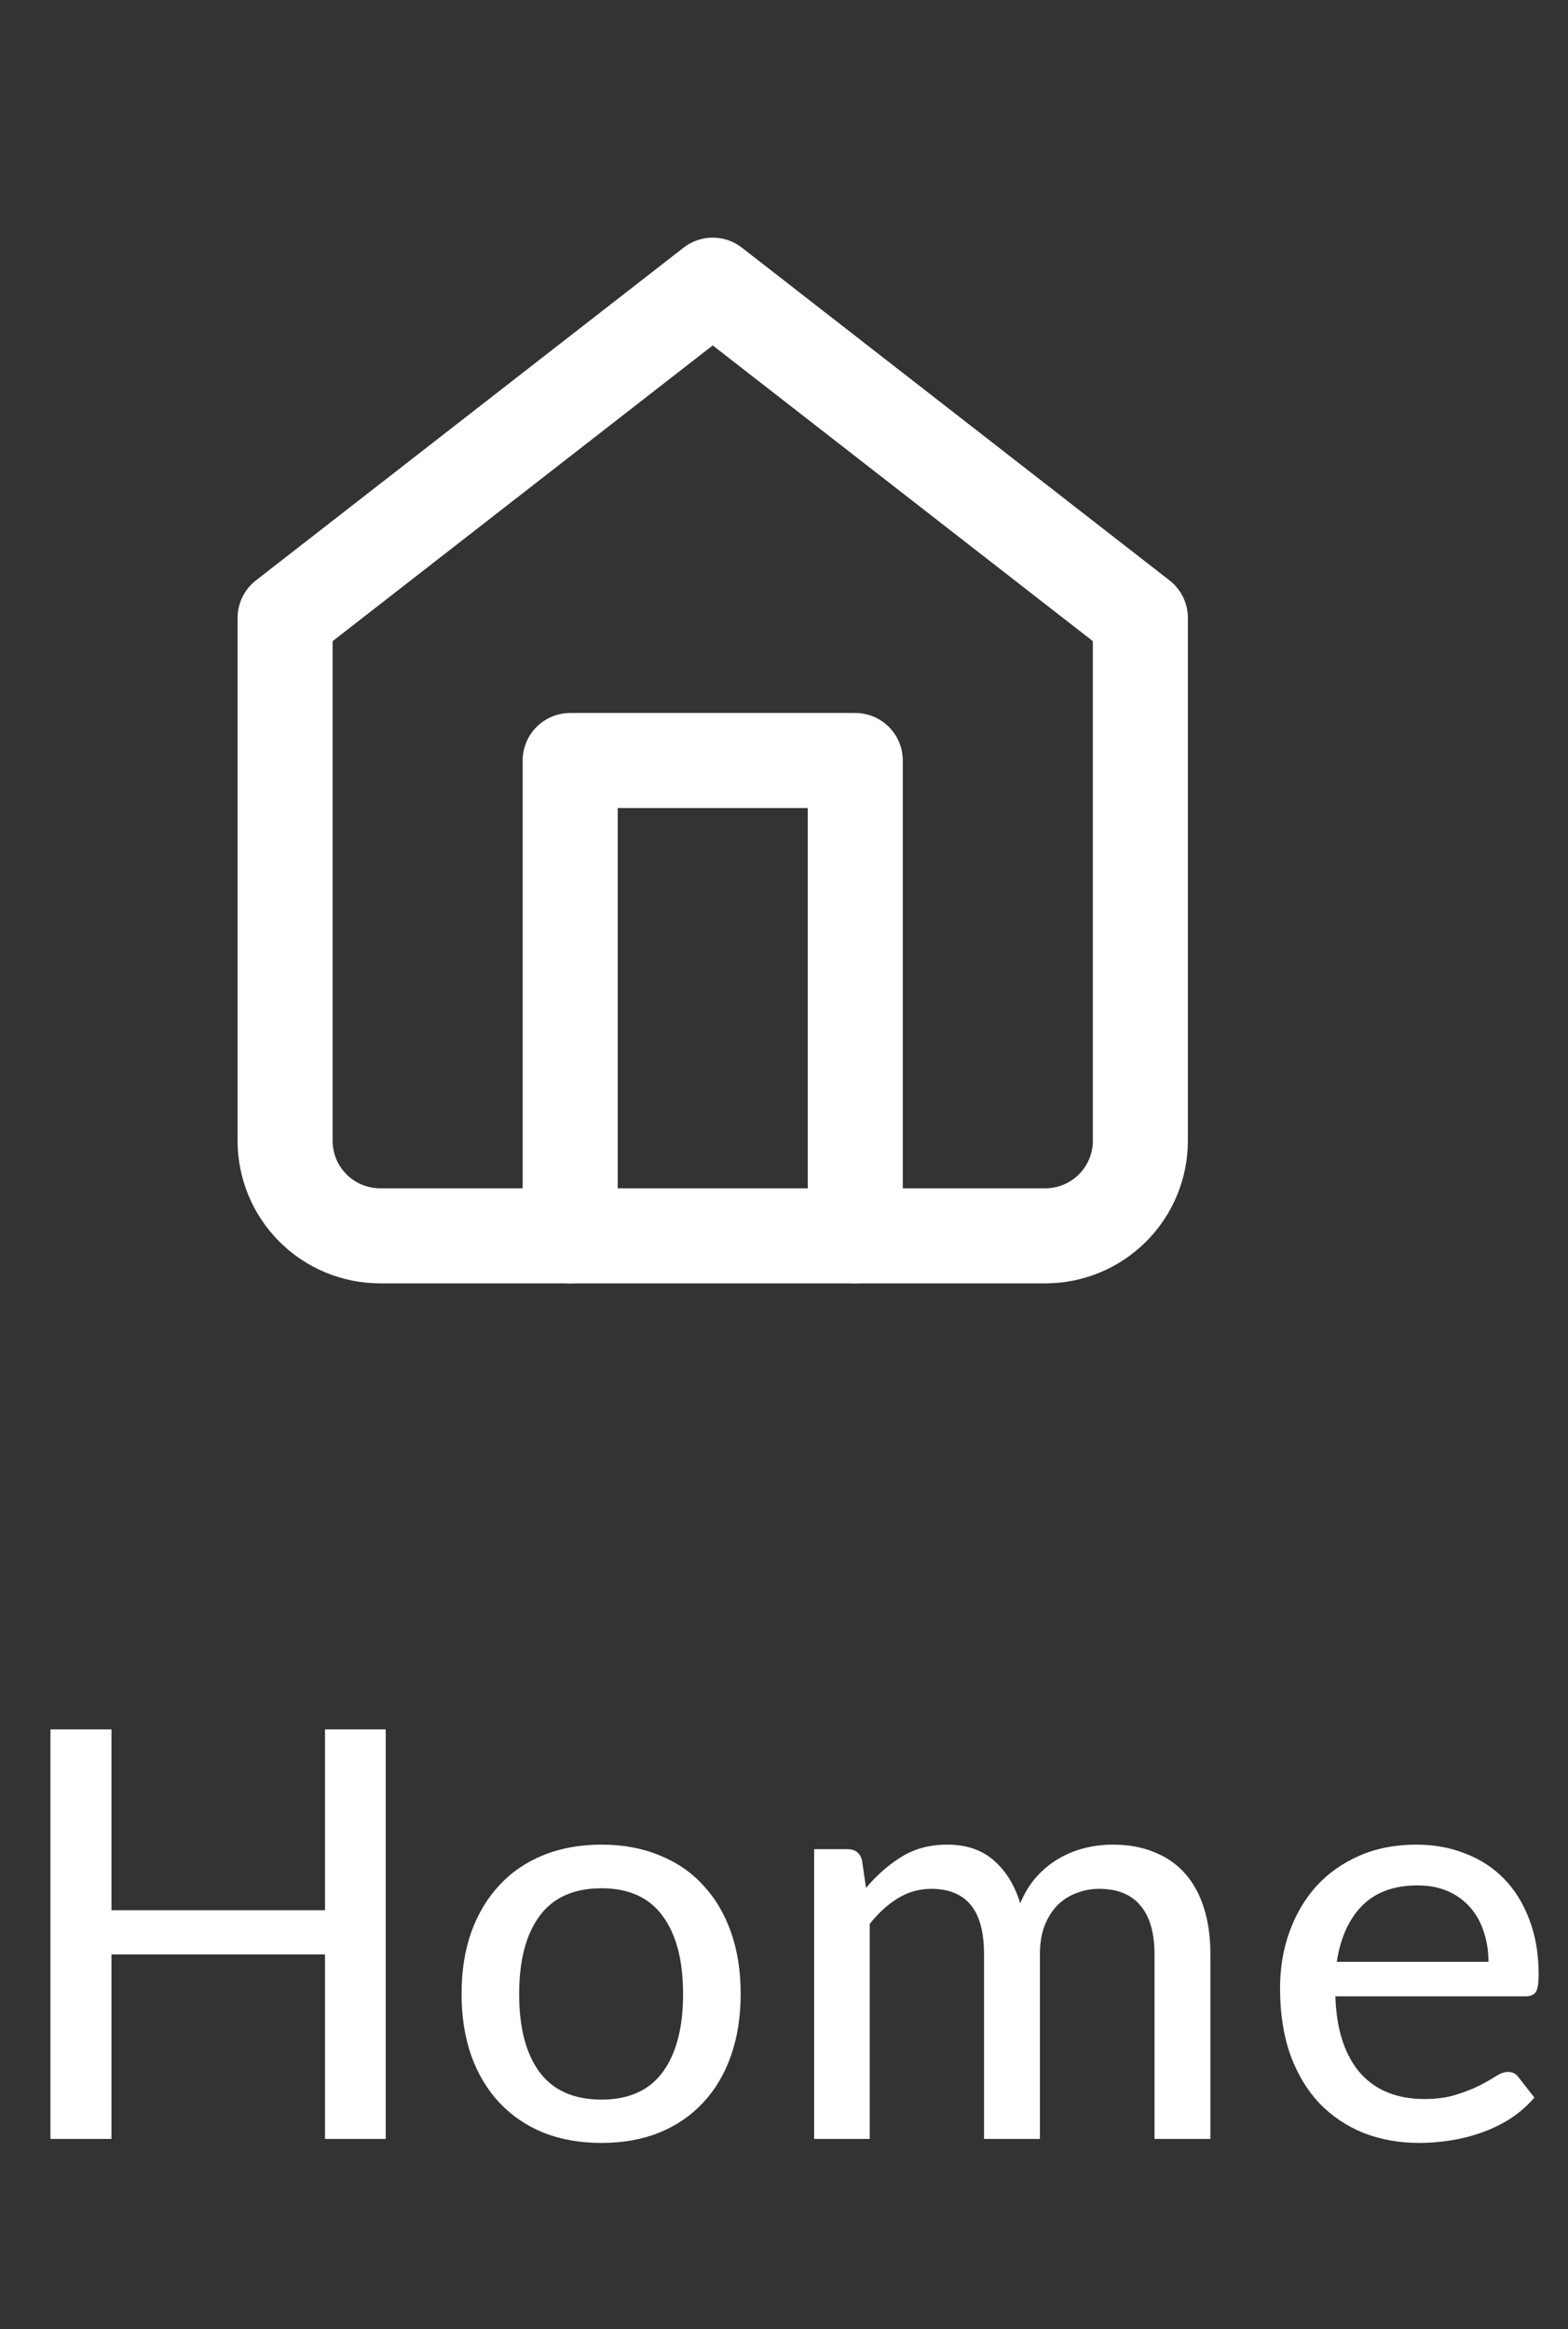 <svg width="33" height="49" viewBox="0 0 33 49" fill="none" xmlns="http://www.w3.org/2000/svg">
<rect x="0" y="0" width="33" height="49" fill="#333333" stroke="none"/>
<path d="M6 13L15 6L24 13V24C24 24.53 23.789 25.039 23.414 25.414C23.039 25.789 22.53 26 22 26H8C7.47 26 6.961 25.789 6.586 25.414C6.211 25.039 6 24.53 6 24V13Z" stroke="white" stroke-width="2" stroke-linecap="round" stroke-linejoin="round"/>
<path d="M12 26V16H18V26" stroke="white" stroke-width="2" stroke-linecap="round" stroke-linejoin="round"/>
<path d="M8.118 36.384V45H6.84V41.118H2.346V45H1.062V36.384H2.346V40.188H6.84V36.384H8.118ZM12.66 38.808C13.108 38.808 13.512 38.882 13.872 39.03C14.236 39.174 14.544 39.384 14.796 39.66C15.052 39.932 15.248 40.262 15.384 40.65C15.52 41.034 15.588 41.466 15.588 41.946C15.588 42.426 15.52 42.86 15.384 43.248C15.248 43.636 15.052 43.966 14.796 44.238C14.544 44.51 14.236 44.72 13.872 44.868C13.512 45.012 13.108 45.084 12.66 45.084C12.208 45.084 11.8 45.012 11.436 44.868C11.076 44.72 10.768 44.51 10.512 44.238C10.256 43.966 10.058 43.636 9.918 43.248C9.782 42.86 9.714 42.426 9.714 41.946C9.714 41.466 9.782 41.034 9.918 40.65C10.058 40.262 10.256 39.932 10.512 39.66C10.768 39.384 11.076 39.174 11.436 39.03C11.8 38.882 12.208 38.808 12.66 38.808ZM12.66 44.172C13.236 44.172 13.666 43.978 13.95 43.59C14.234 43.202 14.376 42.656 14.376 41.952C14.376 41.248 14.234 40.702 13.95 40.314C13.666 39.922 13.236 39.726 12.66 39.726C12.076 39.726 11.64 39.922 11.352 40.314C11.068 40.702 10.926 41.248 10.926 41.952C10.926 42.656 11.068 43.202 11.352 43.59C11.64 43.978 12.076 44.172 12.66 44.172ZM17.134 45V38.904H17.836C18 38.904 18.102 38.982 18.142 39.138L18.226 39.72C18.45 39.452 18.698 39.234 18.97 39.066C19.246 38.894 19.568 38.808 19.936 38.808C20.34 38.808 20.668 38.92 20.92 39.144C21.172 39.364 21.356 39.664 21.472 40.044C21.56 39.828 21.674 39.642 21.814 39.486C21.954 39.33 22.11 39.202 22.282 39.102C22.454 39.002 22.636 38.928 22.828 38.88C23.024 38.832 23.222 38.808 23.422 38.808C23.746 38.808 24.034 38.86 24.286 38.964C24.542 39.064 24.758 39.212 24.934 39.408C25.11 39.604 25.244 39.846 25.336 40.134C25.428 40.422 25.474 40.75 25.474 41.118V45H24.298V41.118C24.298 40.662 24.198 40.318 23.998 40.086C23.802 39.854 23.514 39.738 23.134 39.738C22.966 39.738 22.806 39.768 22.654 39.828C22.502 39.884 22.368 39.97 22.252 40.086C22.14 40.202 22.05 40.346 21.982 40.518C21.918 40.69 21.886 40.89 21.886 41.118V45H20.71V41.118C20.71 40.646 20.616 40.298 20.428 40.074C20.24 39.85 19.964 39.738 19.6 39.738C19.348 39.738 19.114 39.804 18.898 39.936C18.682 40.068 18.484 40.248 18.304 40.476V45H17.134ZM31.326 41.274C31.326 41.042 31.292 40.828 31.224 40.632C31.16 40.436 31.064 40.266 30.936 40.122C30.808 39.978 30.652 39.866 30.468 39.786C30.284 39.706 30.072 39.666 29.832 39.666C29.34 39.666 28.952 39.808 28.668 40.092C28.388 40.376 28.21 40.77 28.134 41.274H31.326ZM32.292 44.13C32.148 44.298 31.982 44.444 31.794 44.568C31.606 44.688 31.406 44.786 31.194 44.862C30.982 44.938 30.762 44.994 30.534 45.03C30.31 45.066 30.088 45.084 29.868 45.084C29.448 45.084 29.058 45.014 28.698 44.874C28.342 44.73 28.032 44.522 27.768 44.25C27.508 43.974 27.304 43.634 27.156 43.23C27.012 42.822 26.94 42.354 26.94 41.826C26.94 41.402 27.006 41.008 27.138 40.644C27.27 40.276 27.458 39.956 27.702 39.684C27.95 39.412 28.252 39.198 28.608 39.042C28.964 38.886 29.364 38.808 29.808 38.808C30.18 38.808 30.522 38.87 30.834 38.994C31.15 39.114 31.422 39.29 31.65 39.522C31.878 39.754 32.056 40.04 32.184 40.38C32.316 40.72 32.382 41.108 32.382 41.544C32.382 41.724 32.362 41.846 32.322 41.91C32.282 41.97 32.208 42 32.1 42H28.104C28.116 42.364 28.168 42.682 28.26 42.954C28.352 43.222 28.478 43.446 28.638 43.626C28.802 43.806 28.996 43.94 29.22 44.028C29.444 44.116 29.694 44.16 29.97 44.16C30.23 44.16 30.454 44.13 30.642 44.07C30.834 44.01 30.998 43.946 31.134 43.878C31.274 43.806 31.39 43.74 31.482 43.68C31.578 43.62 31.662 43.59 31.734 43.59C31.83 43.59 31.904 43.626 31.956 43.698L32.292 44.13Z" fill="white"/>
</svg>
